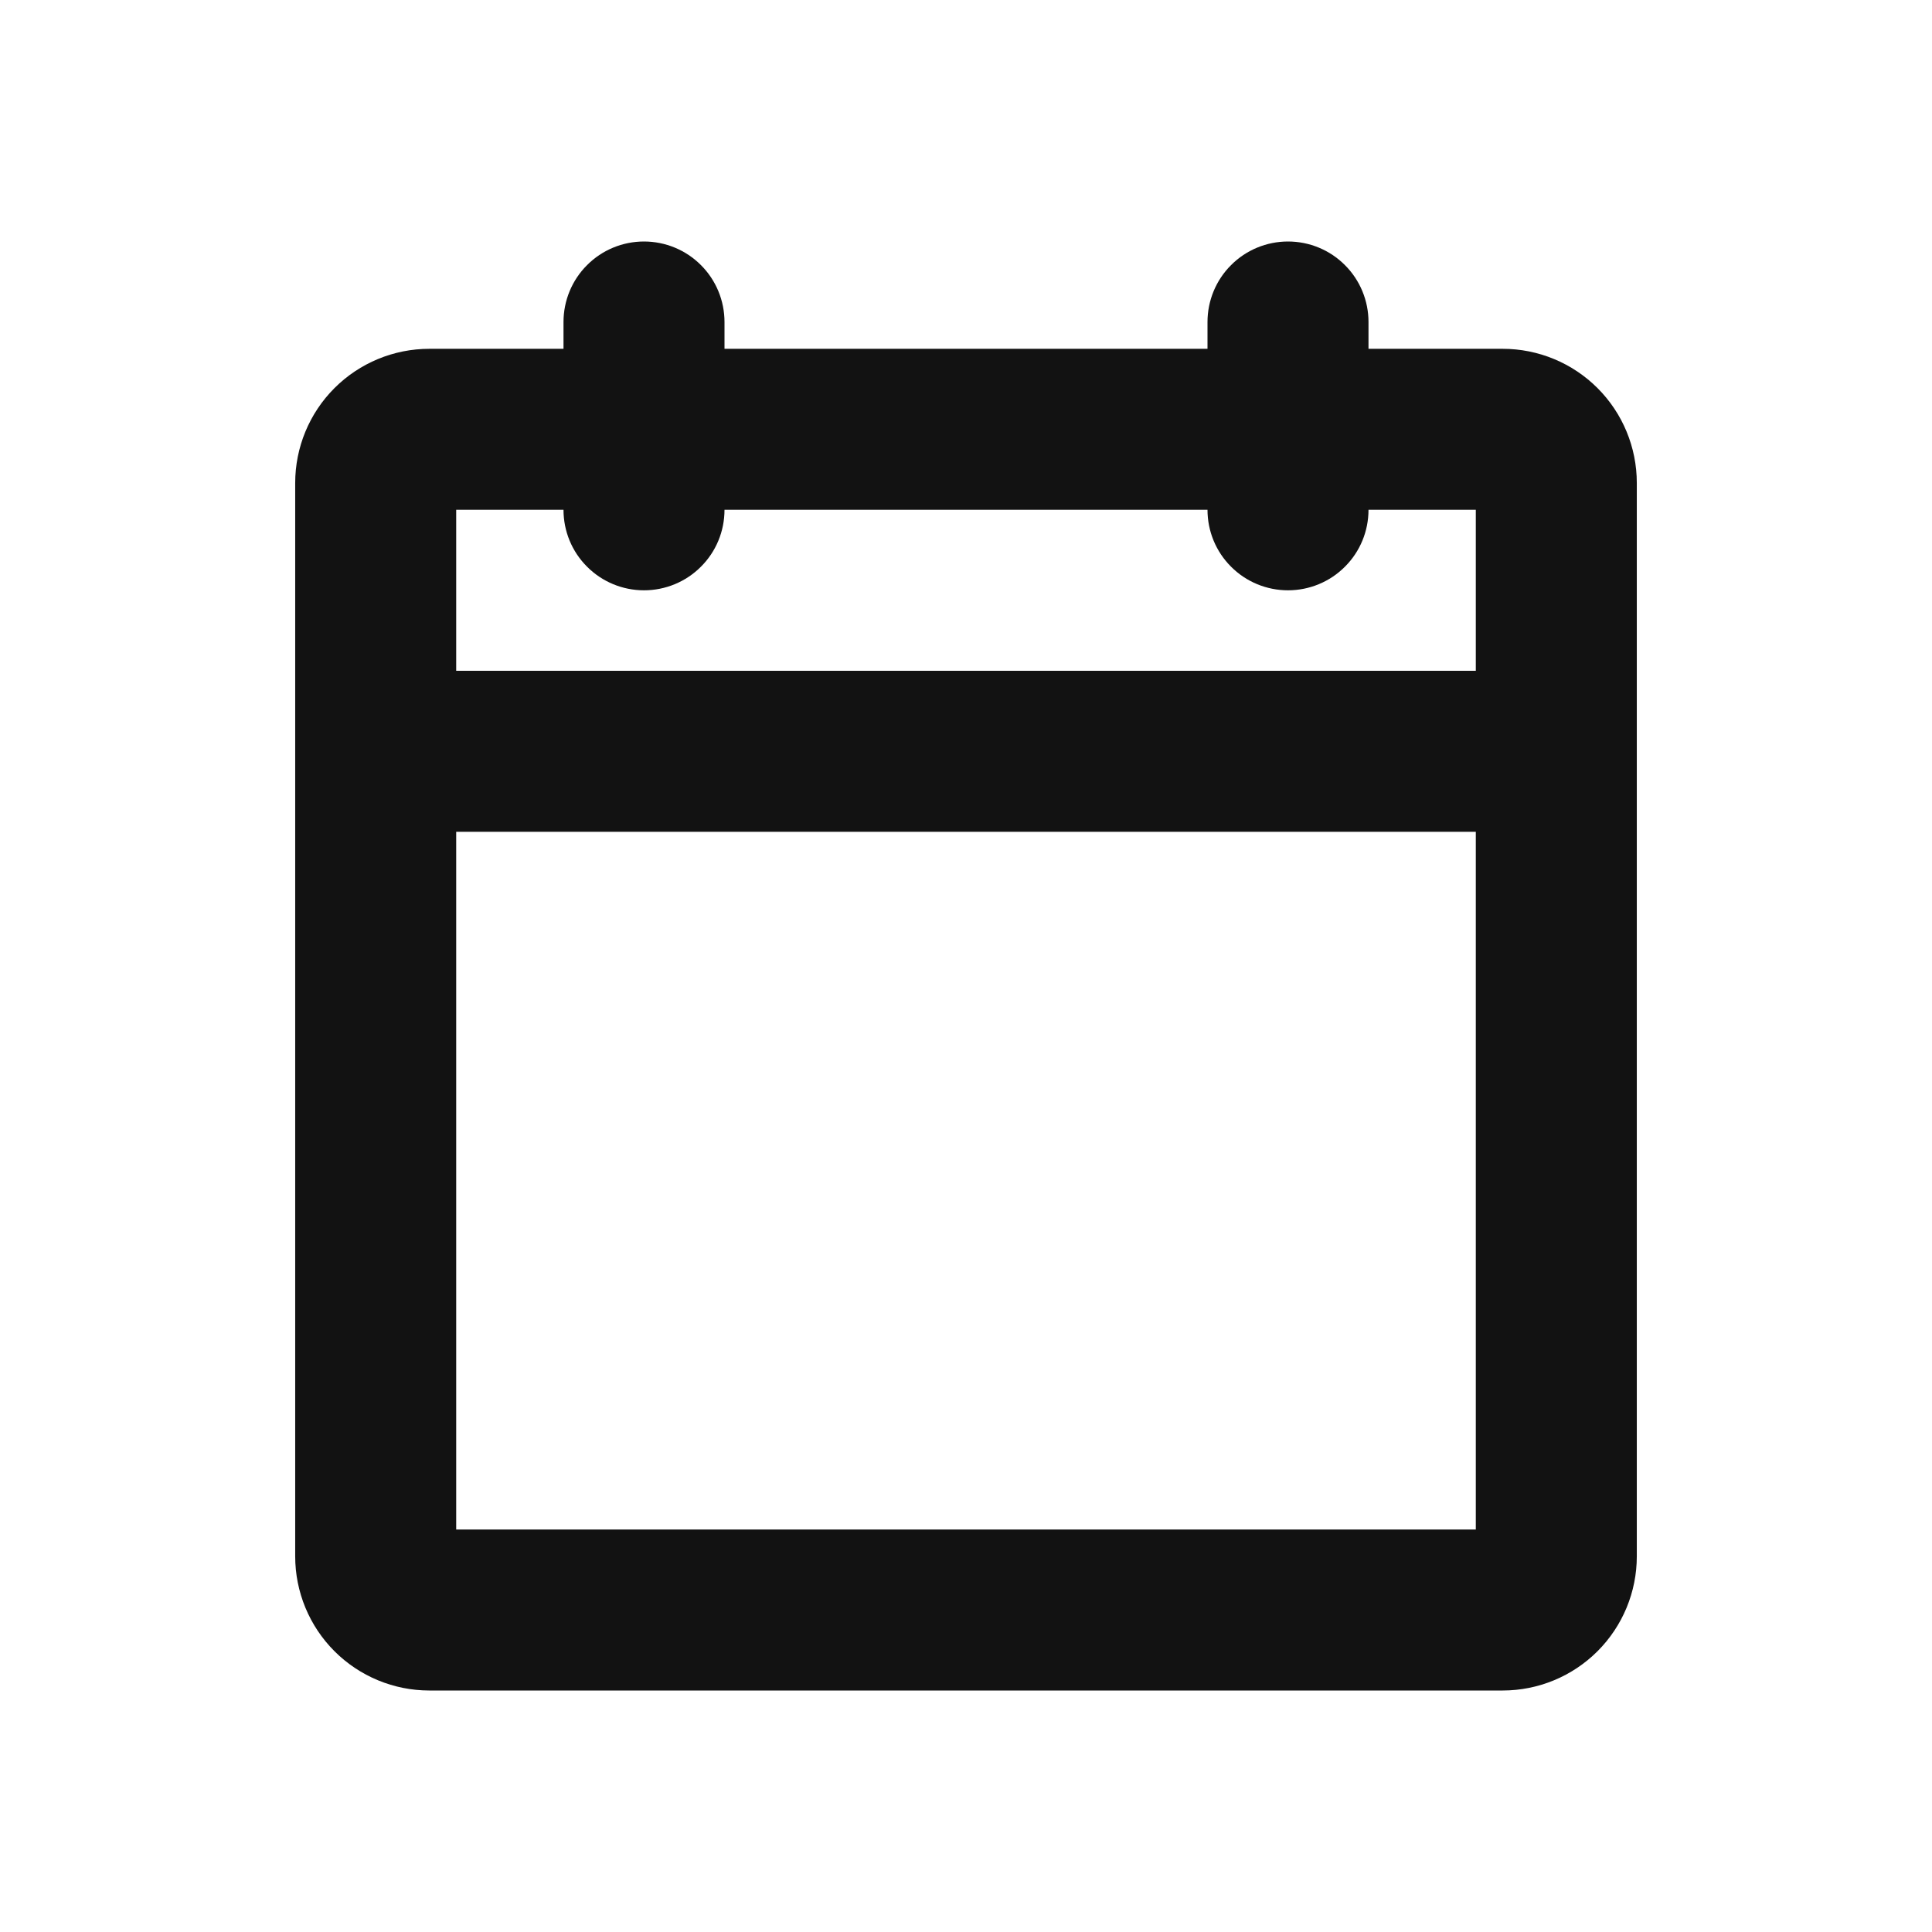 <svg width="24" height="24" viewBox="0 0 24 24" fill="none" xmlns="http://www.w3.org/2000/svg">
<path d="M18.667 4.333H17V4C17 3.735 16.895 3.48 16.707 3.293C16.52 3.105 16.265 3 16 3C15.735 3 15.48 3.105 15.293 3.293C15.105 3.48 15 3.735 15 4V4.333H9V4C9 3.735 8.895 3.48 8.707 3.293C8.52 3.105 8.265 3 8 3C7.735 3 7.48 3.105 7.293 3.293C7.105 3.48 7 3.735 7 4V4.333H5.333C4.891 4.333 4.467 4.509 4.155 4.821C3.842 5.134 3.667 5.558 3.667 6V19.333C3.667 19.775 3.842 20.199 4.155 20.512C4.467 20.824 4.891 21 5.333 21H18.667C19.109 21 19.533 20.824 19.845 20.512C20.158 20.199 20.333 19.775 20.333 19.333V6C20.333 5.558 20.158 5.134 19.845 4.821C19.533 4.509 19.109 4.333 18.667 4.333ZM7 6.333C7 6.599 7.105 6.853 7.293 7.04C7.48 7.228 7.735 7.333 8 7.333C8.265 7.333 8.52 7.228 8.707 7.04C8.895 6.853 9 6.599 9 6.333H15C15 6.599 15.105 6.853 15.293 7.04C15.48 7.228 15.735 7.333 16 7.333C16.265 7.333 16.52 7.228 16.707 7.04C16.895 6.853 17 6.599 17 6.333H18.333V8.333H5.667V6.333H7ZM5.667 19V10.333H18.333V19H5.667Z" fill="#121212"/>
</svg>
